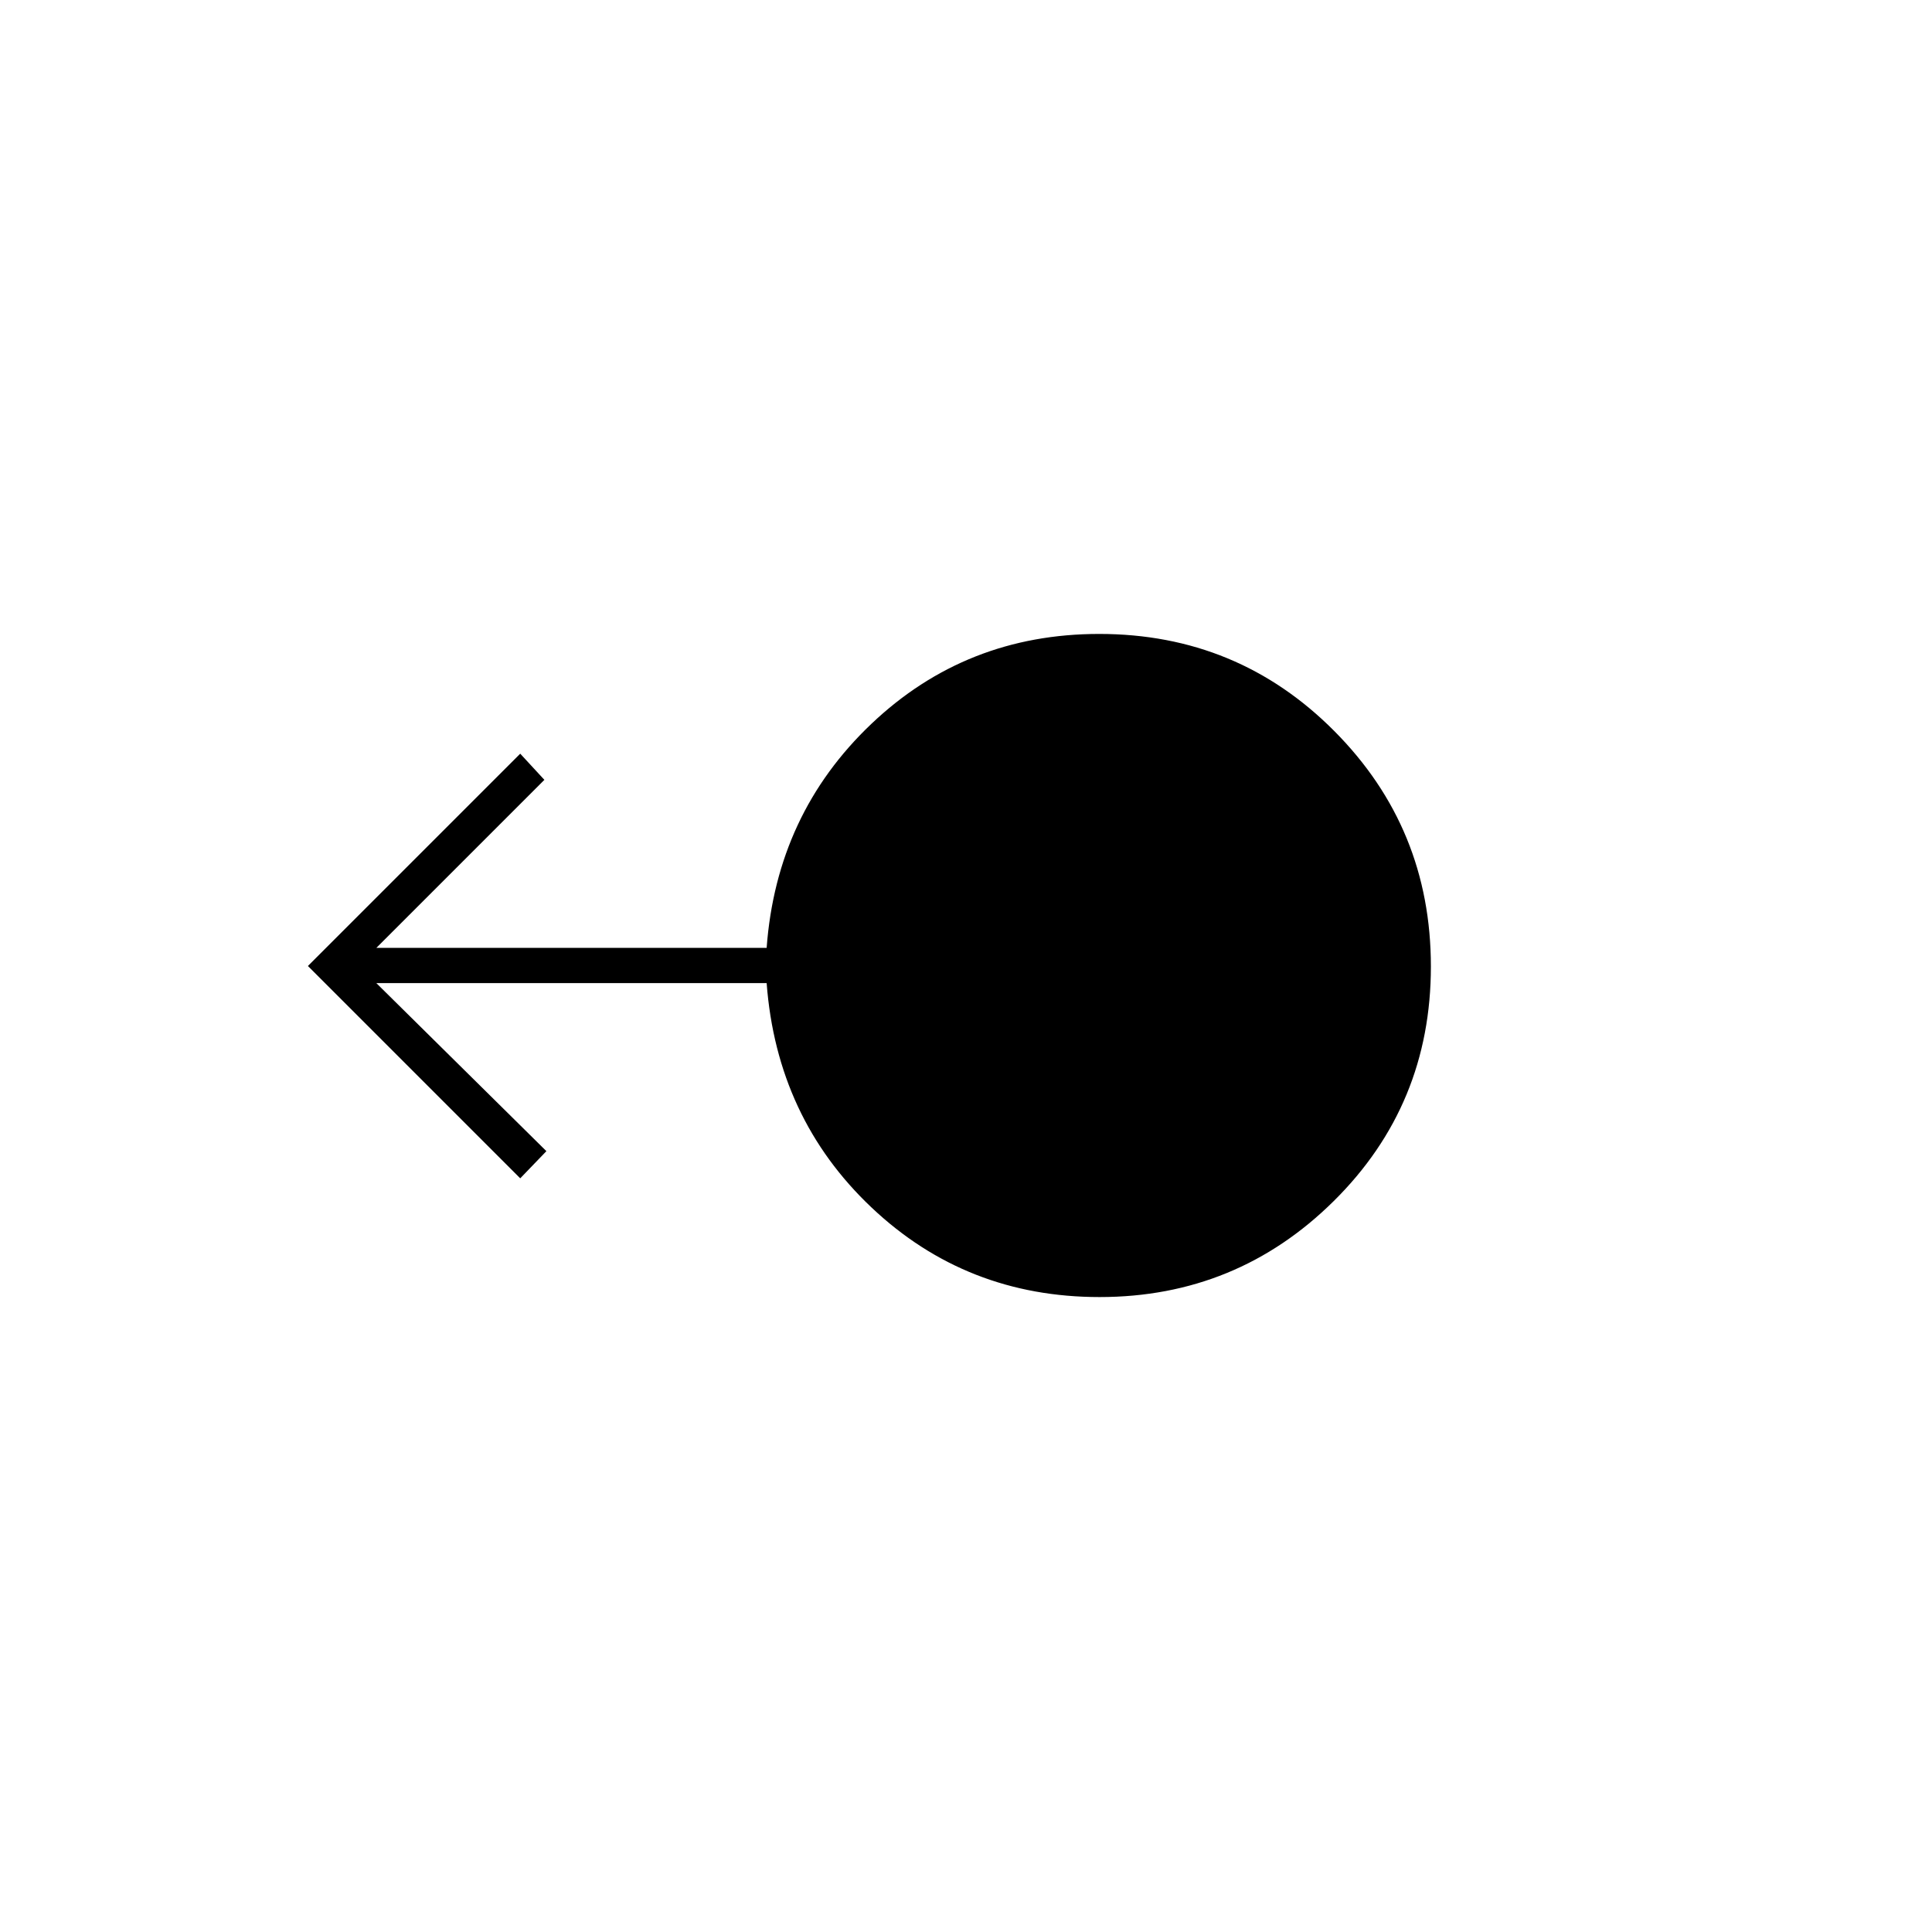 <svg xmlns="http://www.w3.org/2000/svg" height="20" viewBox="0 -960 960 960" width="20"><path d="M546.36-315.5q-66.24 0-113.3-44.5t-52.12-111.5H187l84.5 83.5-13 13.5L153-480l105.5-105.5 12 13L187-489h193.94q4.91-66.5 51.97-111.25Q479.98-645 546.21-645 615-645 663-596.75q48 48.26 48 117 0 68.75-48.22 116.5T546.36-315.5Z"/></svg>